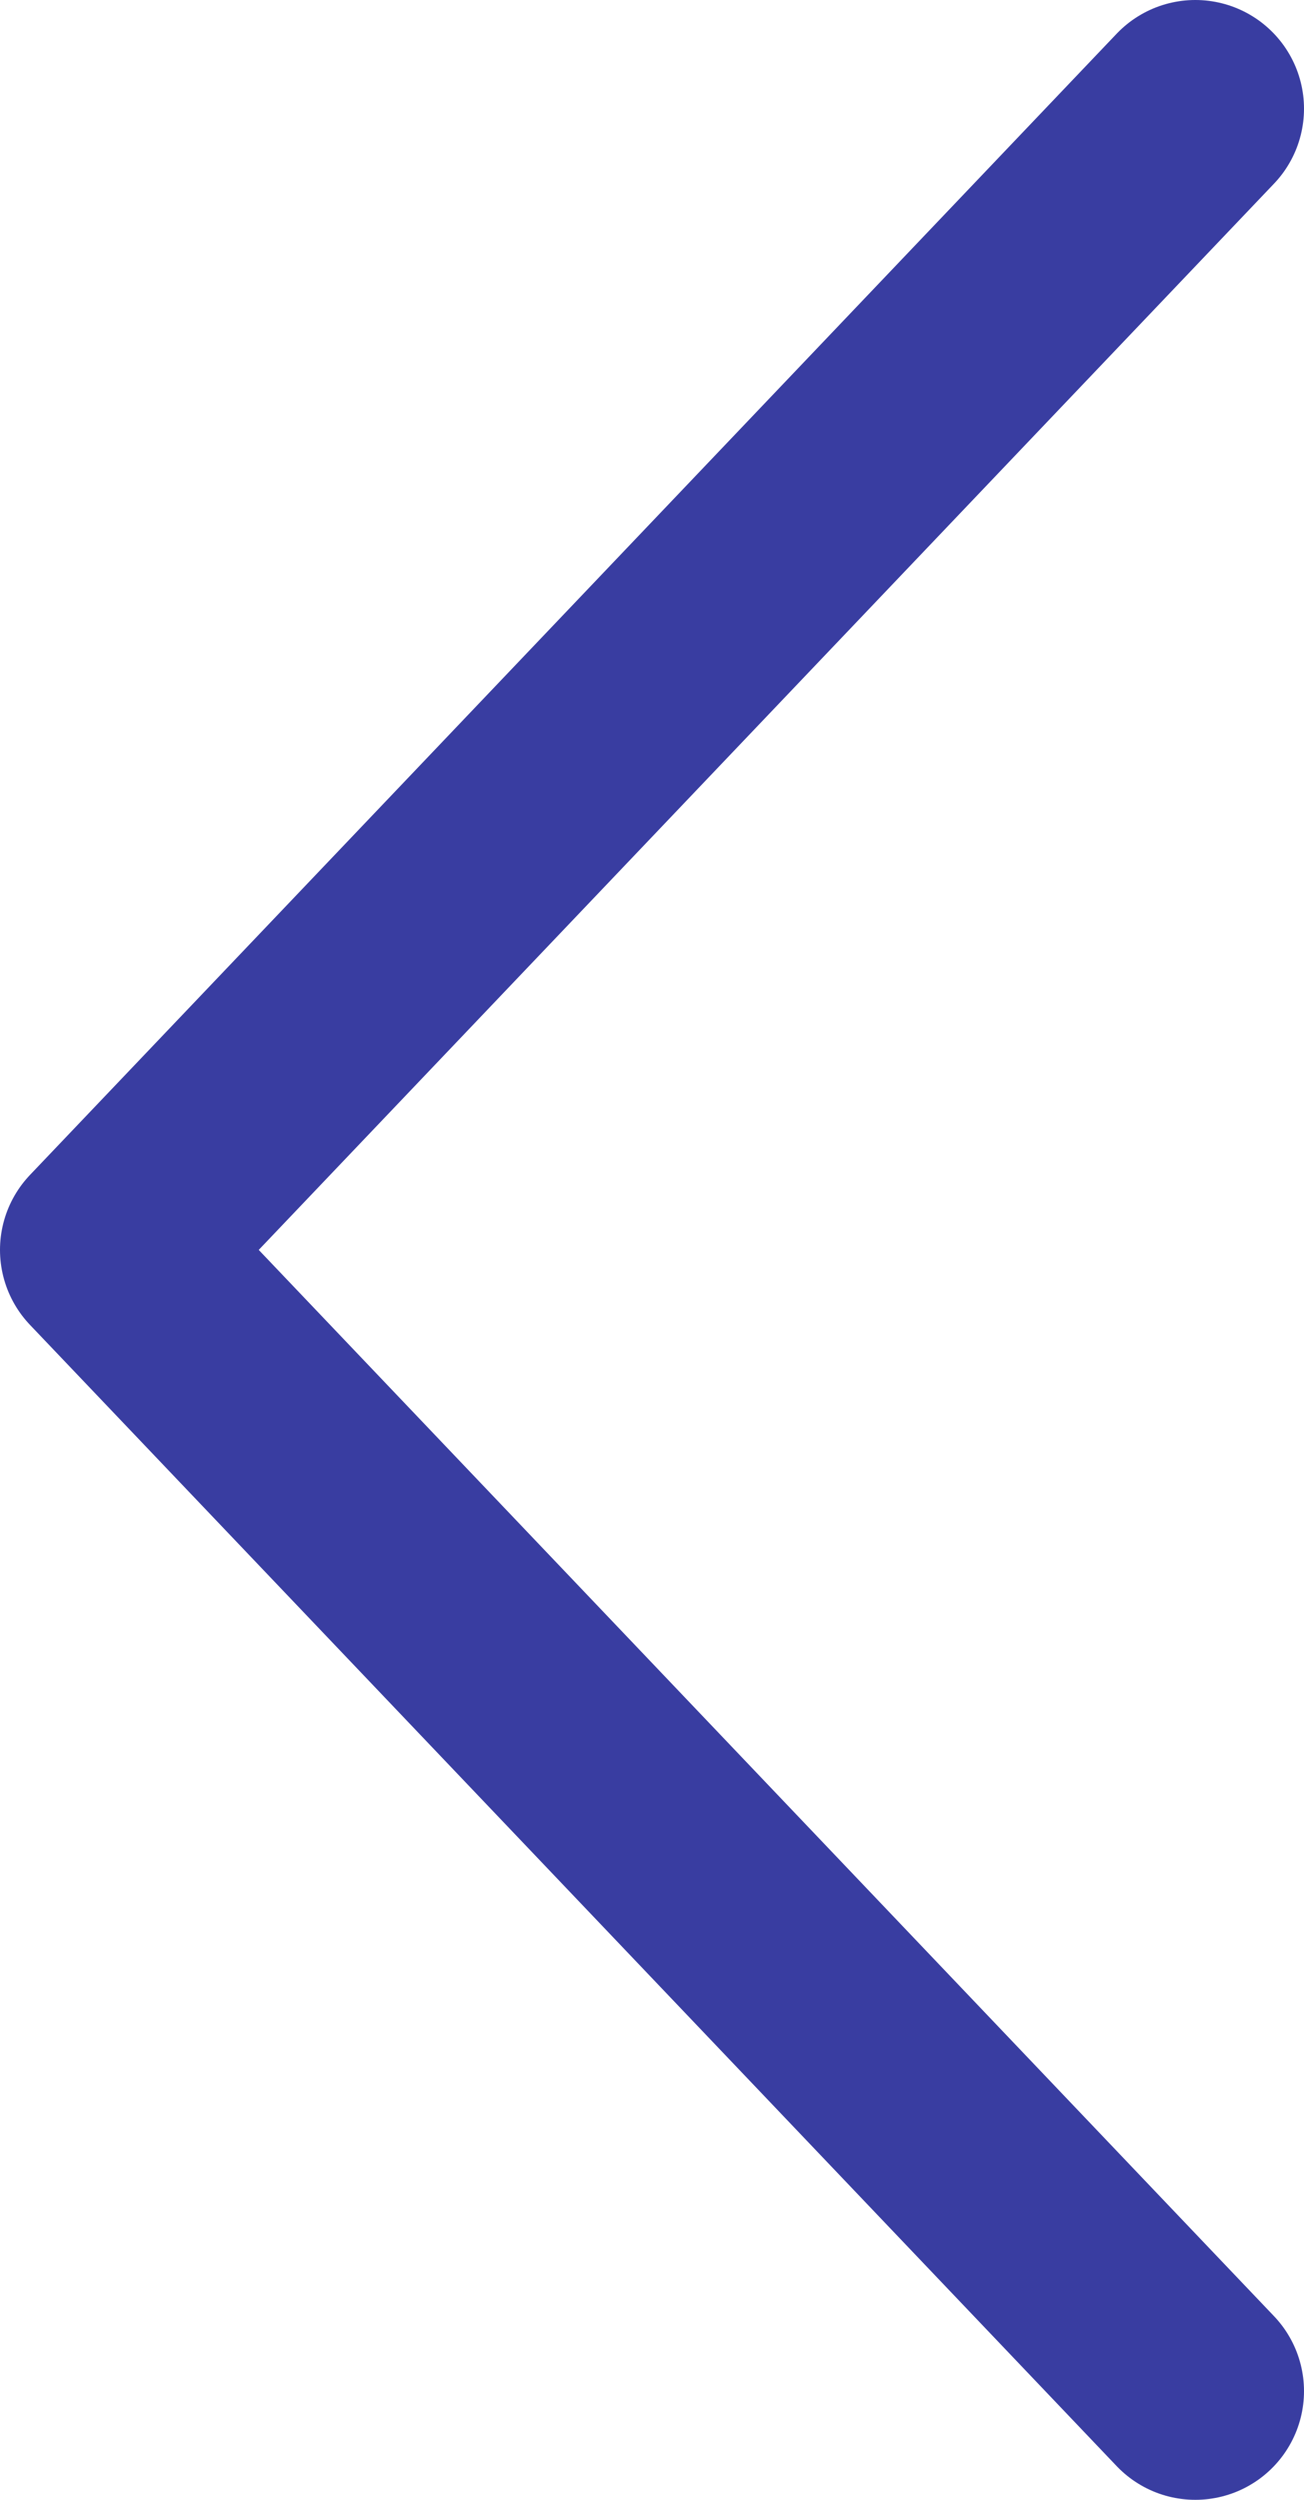 <svg width="12" height="23" viewBox="0 0 12 23" fill="none" xmlns="http://www.w3.org/2000/svg">
<path d="M11 22L1 11.5L11 1" stroke="#393DA1" stroke-width="2" stroke-linecap="round" stroke-linejoin="round"/>
</svg>
